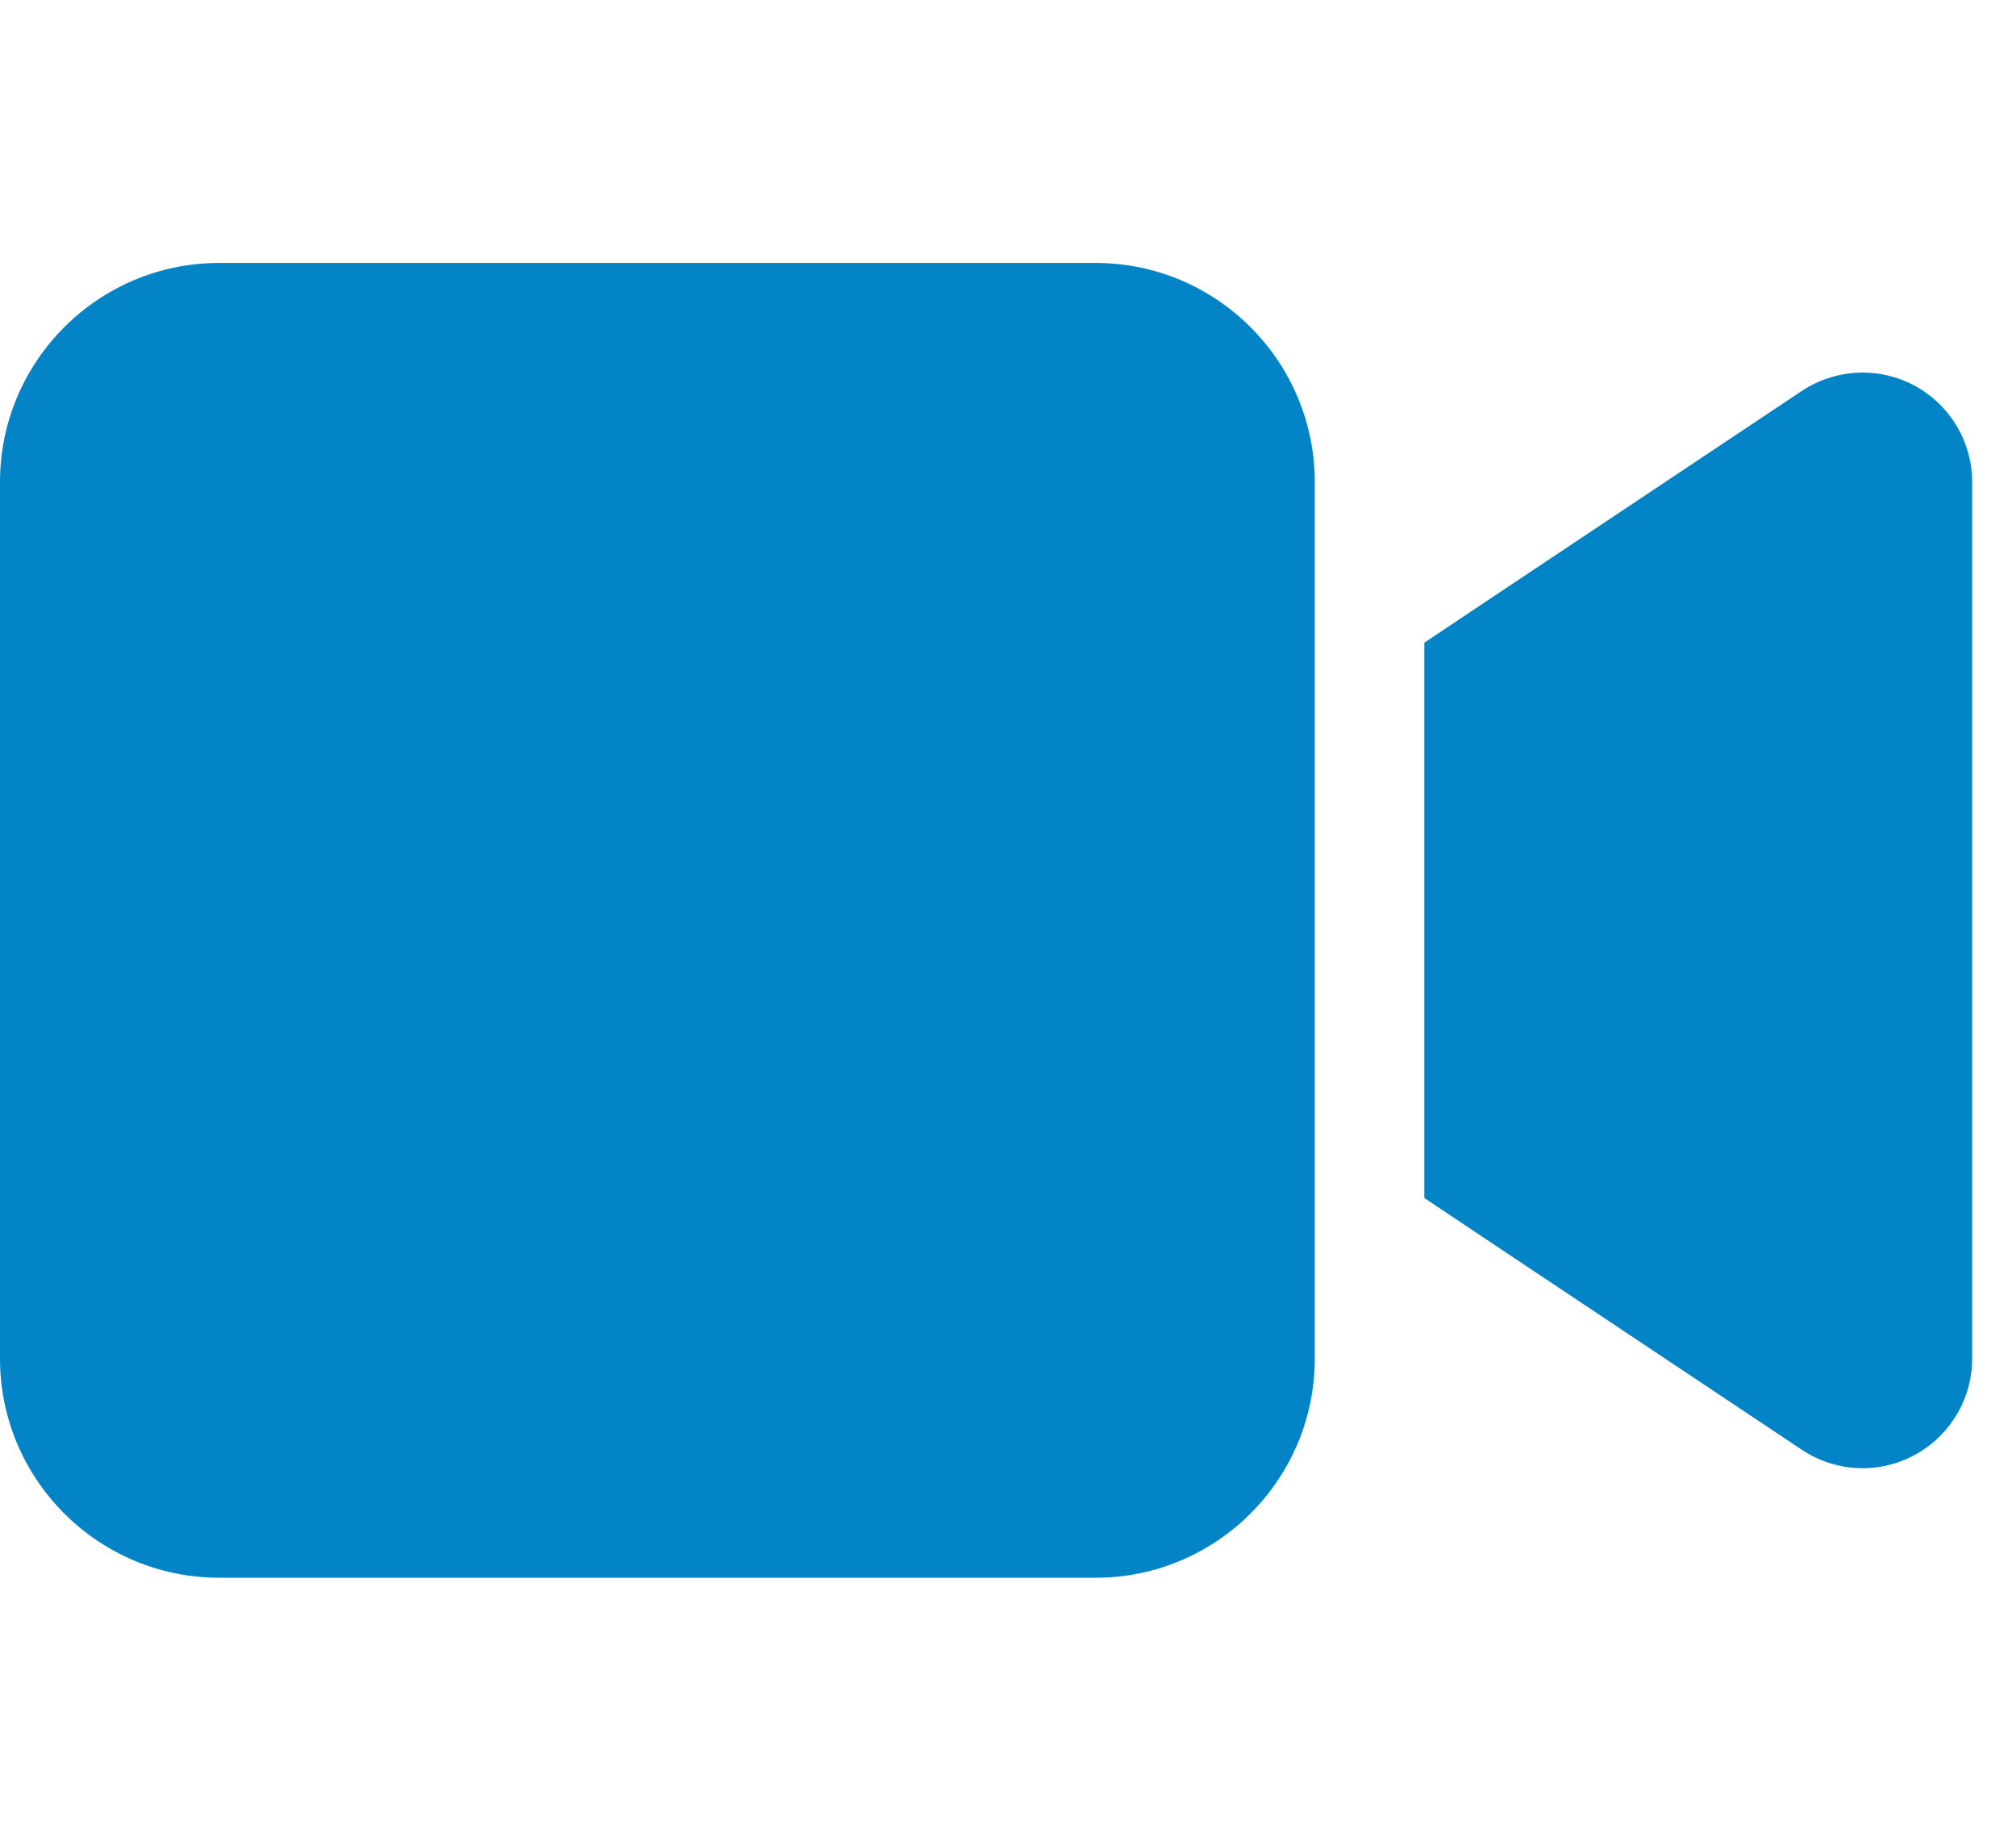 <svg width="23" height="21" viewBox="0 0 23 21" fill="none" xmlns="http://www.w3.org/2000/svg">
<g clip-path="url(#clip0_64_6990)">
<path d="M0 5.5C0 4.121 1.121 3 2.5 3H12.5C13.879 3 15 4.121 15 5.5V15.5C15 16.879 13.879 18 12.5 18H2.5C1.121 18 0 16.879 0 15.5V5.5ZM21.84 4.398C22.246 4.617 22.5 5.039 22.5 5.5V15.5C22.5 15.961 22.246 16.383 21.84 16.602C21.434 16.82 20.941 16.797 20.555 16.539L16.805 14.039L16.25 13.668V13V8V7.332L16.805 6.961L20.555 4.461C20.938 4.207 21.43 4.18 21.84 4.398Z" fill="#0284C7"/>
</g>
<defs>
<clipPath id="clip0_64_6990">
<path d="M0 0.5H22.5V20.5H0V0.5Z" fill="white"/>
</clipPath>
</defs>
</svg>
